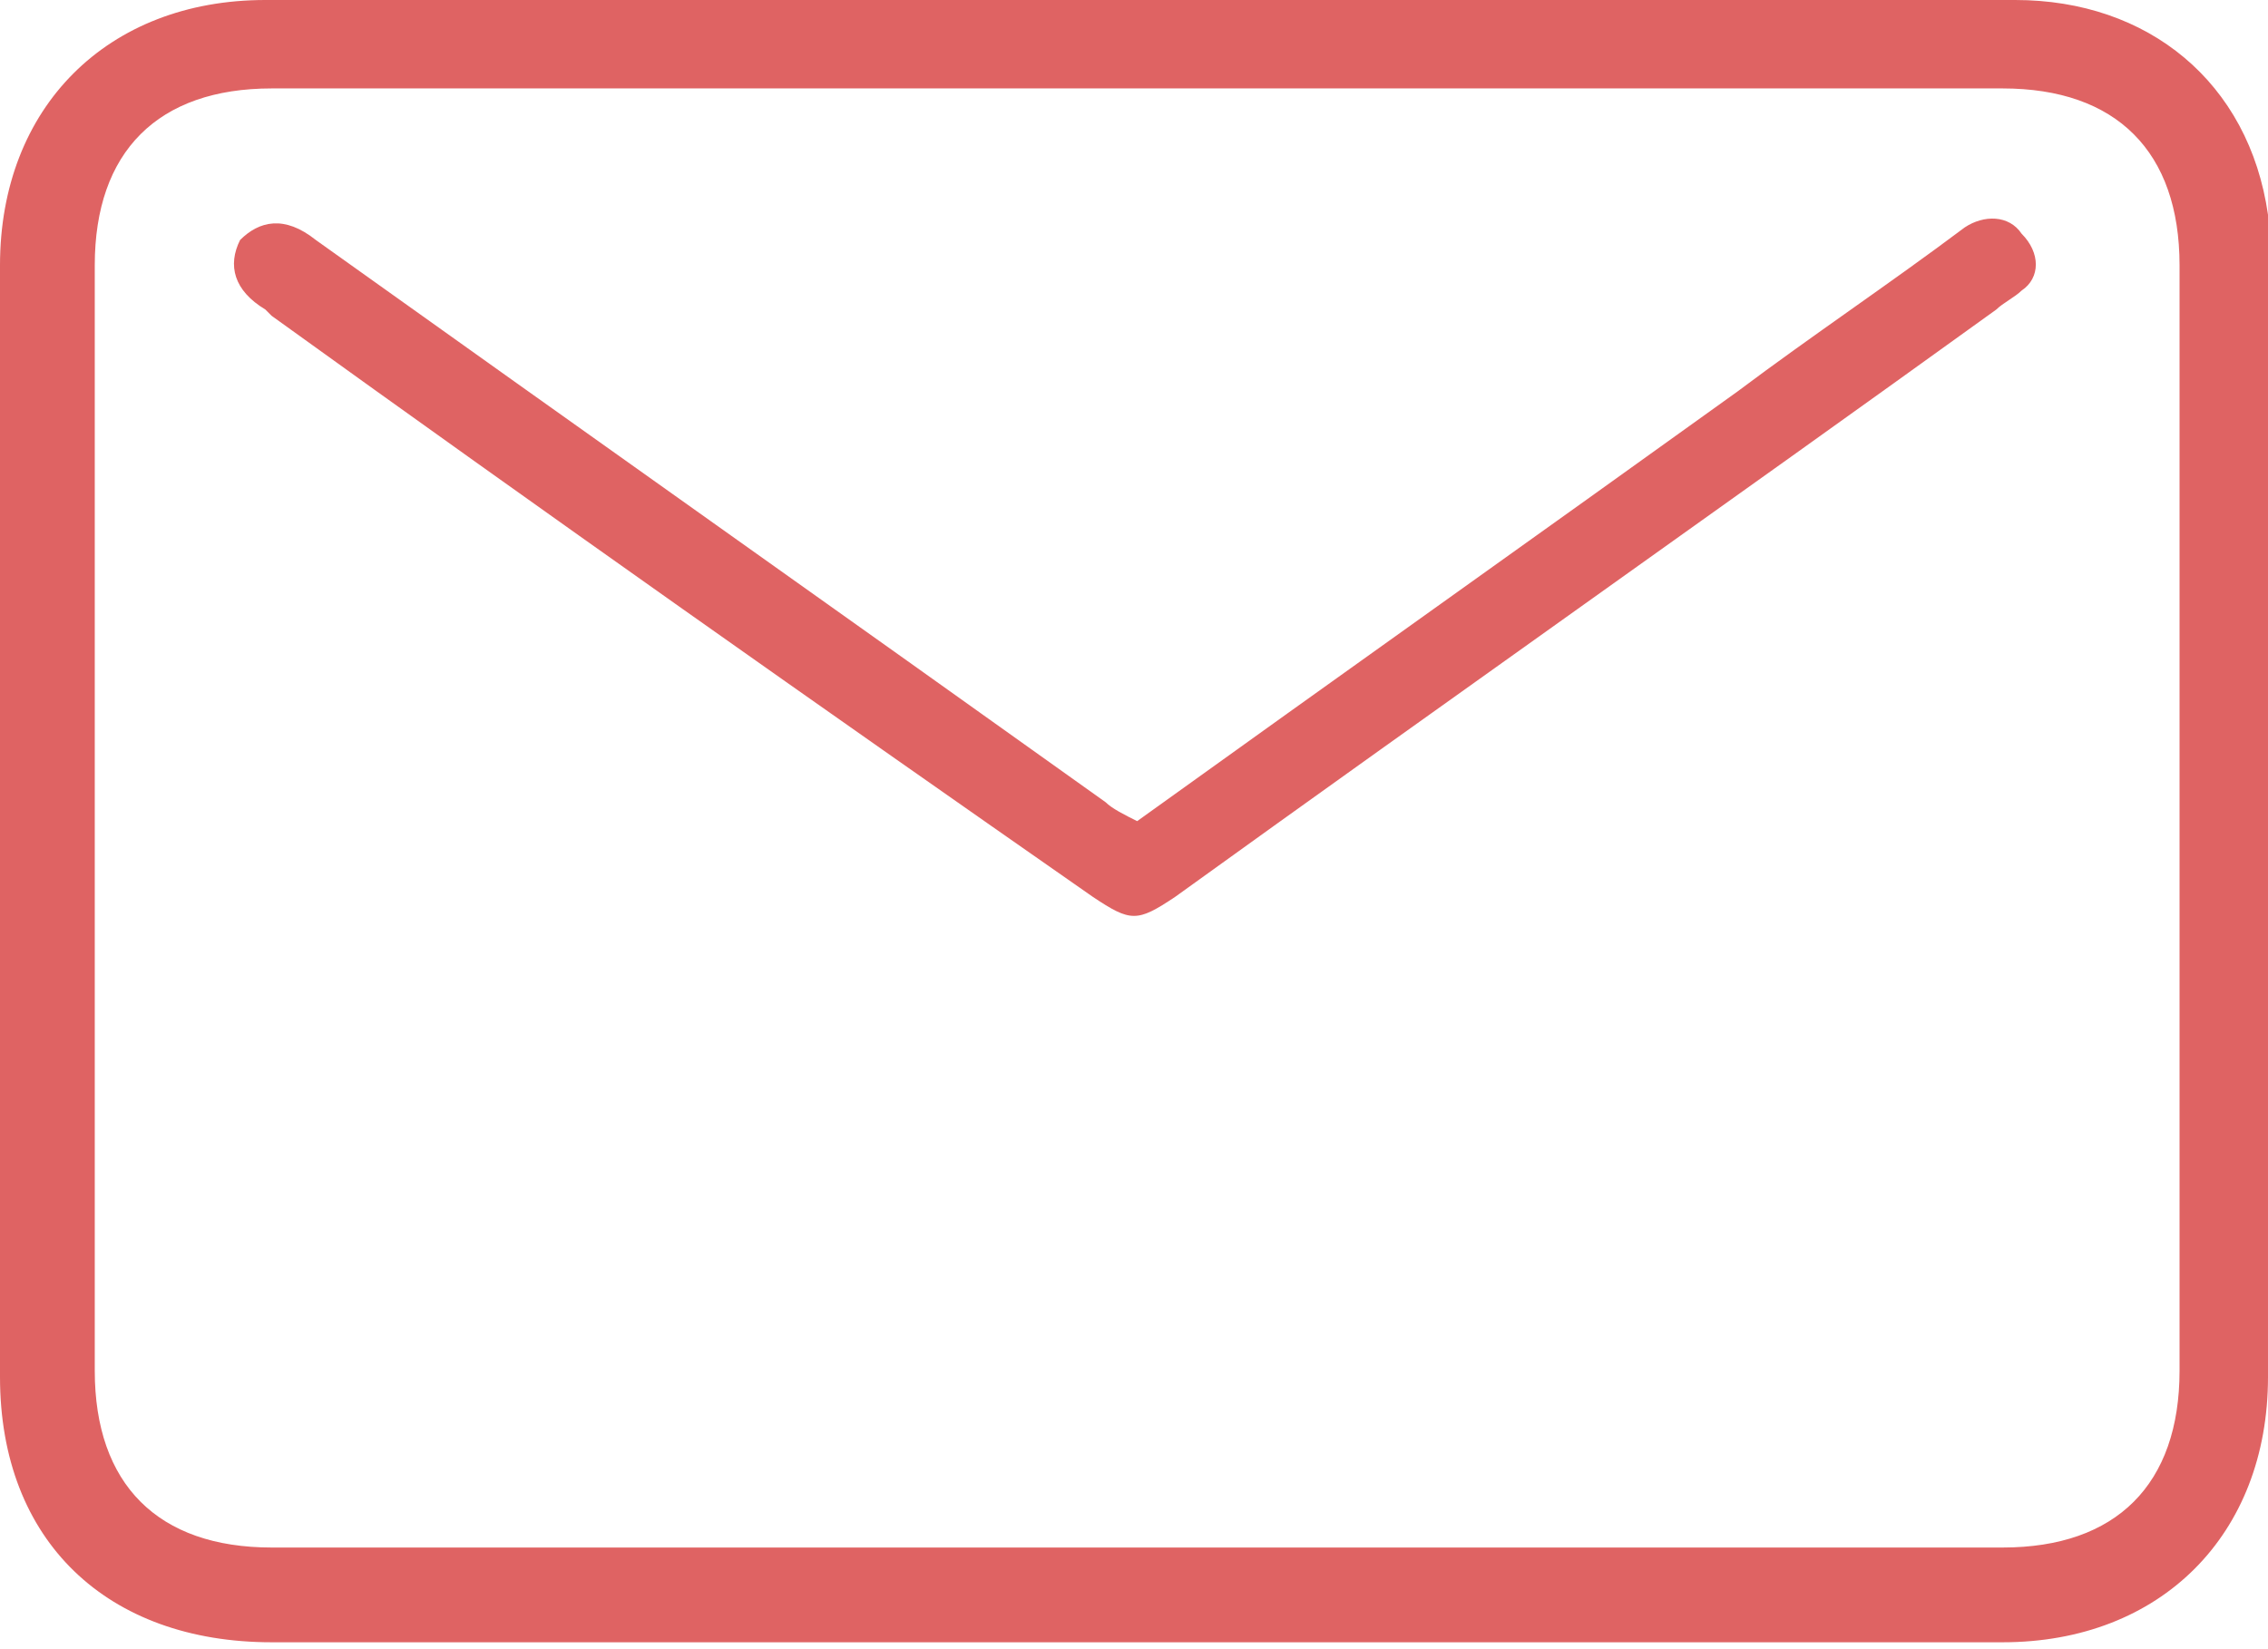<?xml version="1.0" encoding="utf-8"?>
<!-- Generator: Adobe Illustrator 18.0.0, SVG Export Plug-In . SVG Version: 6.00 Build 0)  -->
<!DOCTYPE svg PUBLIC "-//W3C//DTD SVG 1.1//EN" "http://www.w3.org/Graphics/SVG/1.1/DTD/svg11.dtd">
<svg version="1.1" id="Capa_1" xmlns="http://www.w3.org/2000/svg" xmlns:xlink="http://www.w3.org/1999/xlink" x="0px" y="0px"
	 viewBox="0 0 35.9 26.1" enable-background="new 0 0 35.9 26.1" xml:space="preserve">
<g>
	<g>
		<path fill="#DF6363" d="M18,0c4.6,0,9.2,0,13.9,0c2.1,0,3.7,1.3,4,3.4c0,0.3,0,0.6,0,0.8c0,5.9,0,11.7,0,17.6
			c0,2.5-1.7,4.2-4.2,4.2c-9.1,0-18.3,0-27.4,0C1.7,26,0,24.4,0,21.8C0,16,0,10.1,0,4.2C0,1.7,1.7,0,4.2,0C8.8,0,13.4,0,18,0z
			 M18,1.4c-4.6,0-9.1,0-13.7,0c-1.8,0-2.8,1-2.8,2.8c0,5.8,0,11.7,0,17.5c0,1.8,1,2.8,2.8,2.8c9.1,0,18.3,0,27.4,0
			c1.8,0,2.8-1,2.8-2.8c0-5.8,0-11.7,0-17.5c0-1.8-1-2.8-2.8-2.8C27.1,1.4,22.5,1.4,18,1.4z"/>
		<path fill="#DF6363" d="M18,13c3.2-2.3,6.3-4.5,9.5-6.8c1.2-0.9,2.4-1.7,3.6-2.6c0.3-0.2,0.7-0.2,0.9,0.1c0.3,0.3,0.3,0.7,0,0.9
			c-0.1,0.1-0.3,0.2-0.4,0.3c-4.3,3.1-8.7,6.2-13,9.3c-0.6,0.4-0.7,0.4-1.3,0C13,11.2,8.6,8.1,4.3,5c0,0-0.1-0.1-0.1-0.1
			C3.7,4.6,3.6,4.2,3.8,3.8C4.1,3.5,4.5,3.4,5,3.8c4.2,3,8.3,5.9,12.5,8.9C17.6,12.8,17.8,12.9,18,13z"/>
	</g>
</g>
</svg>
